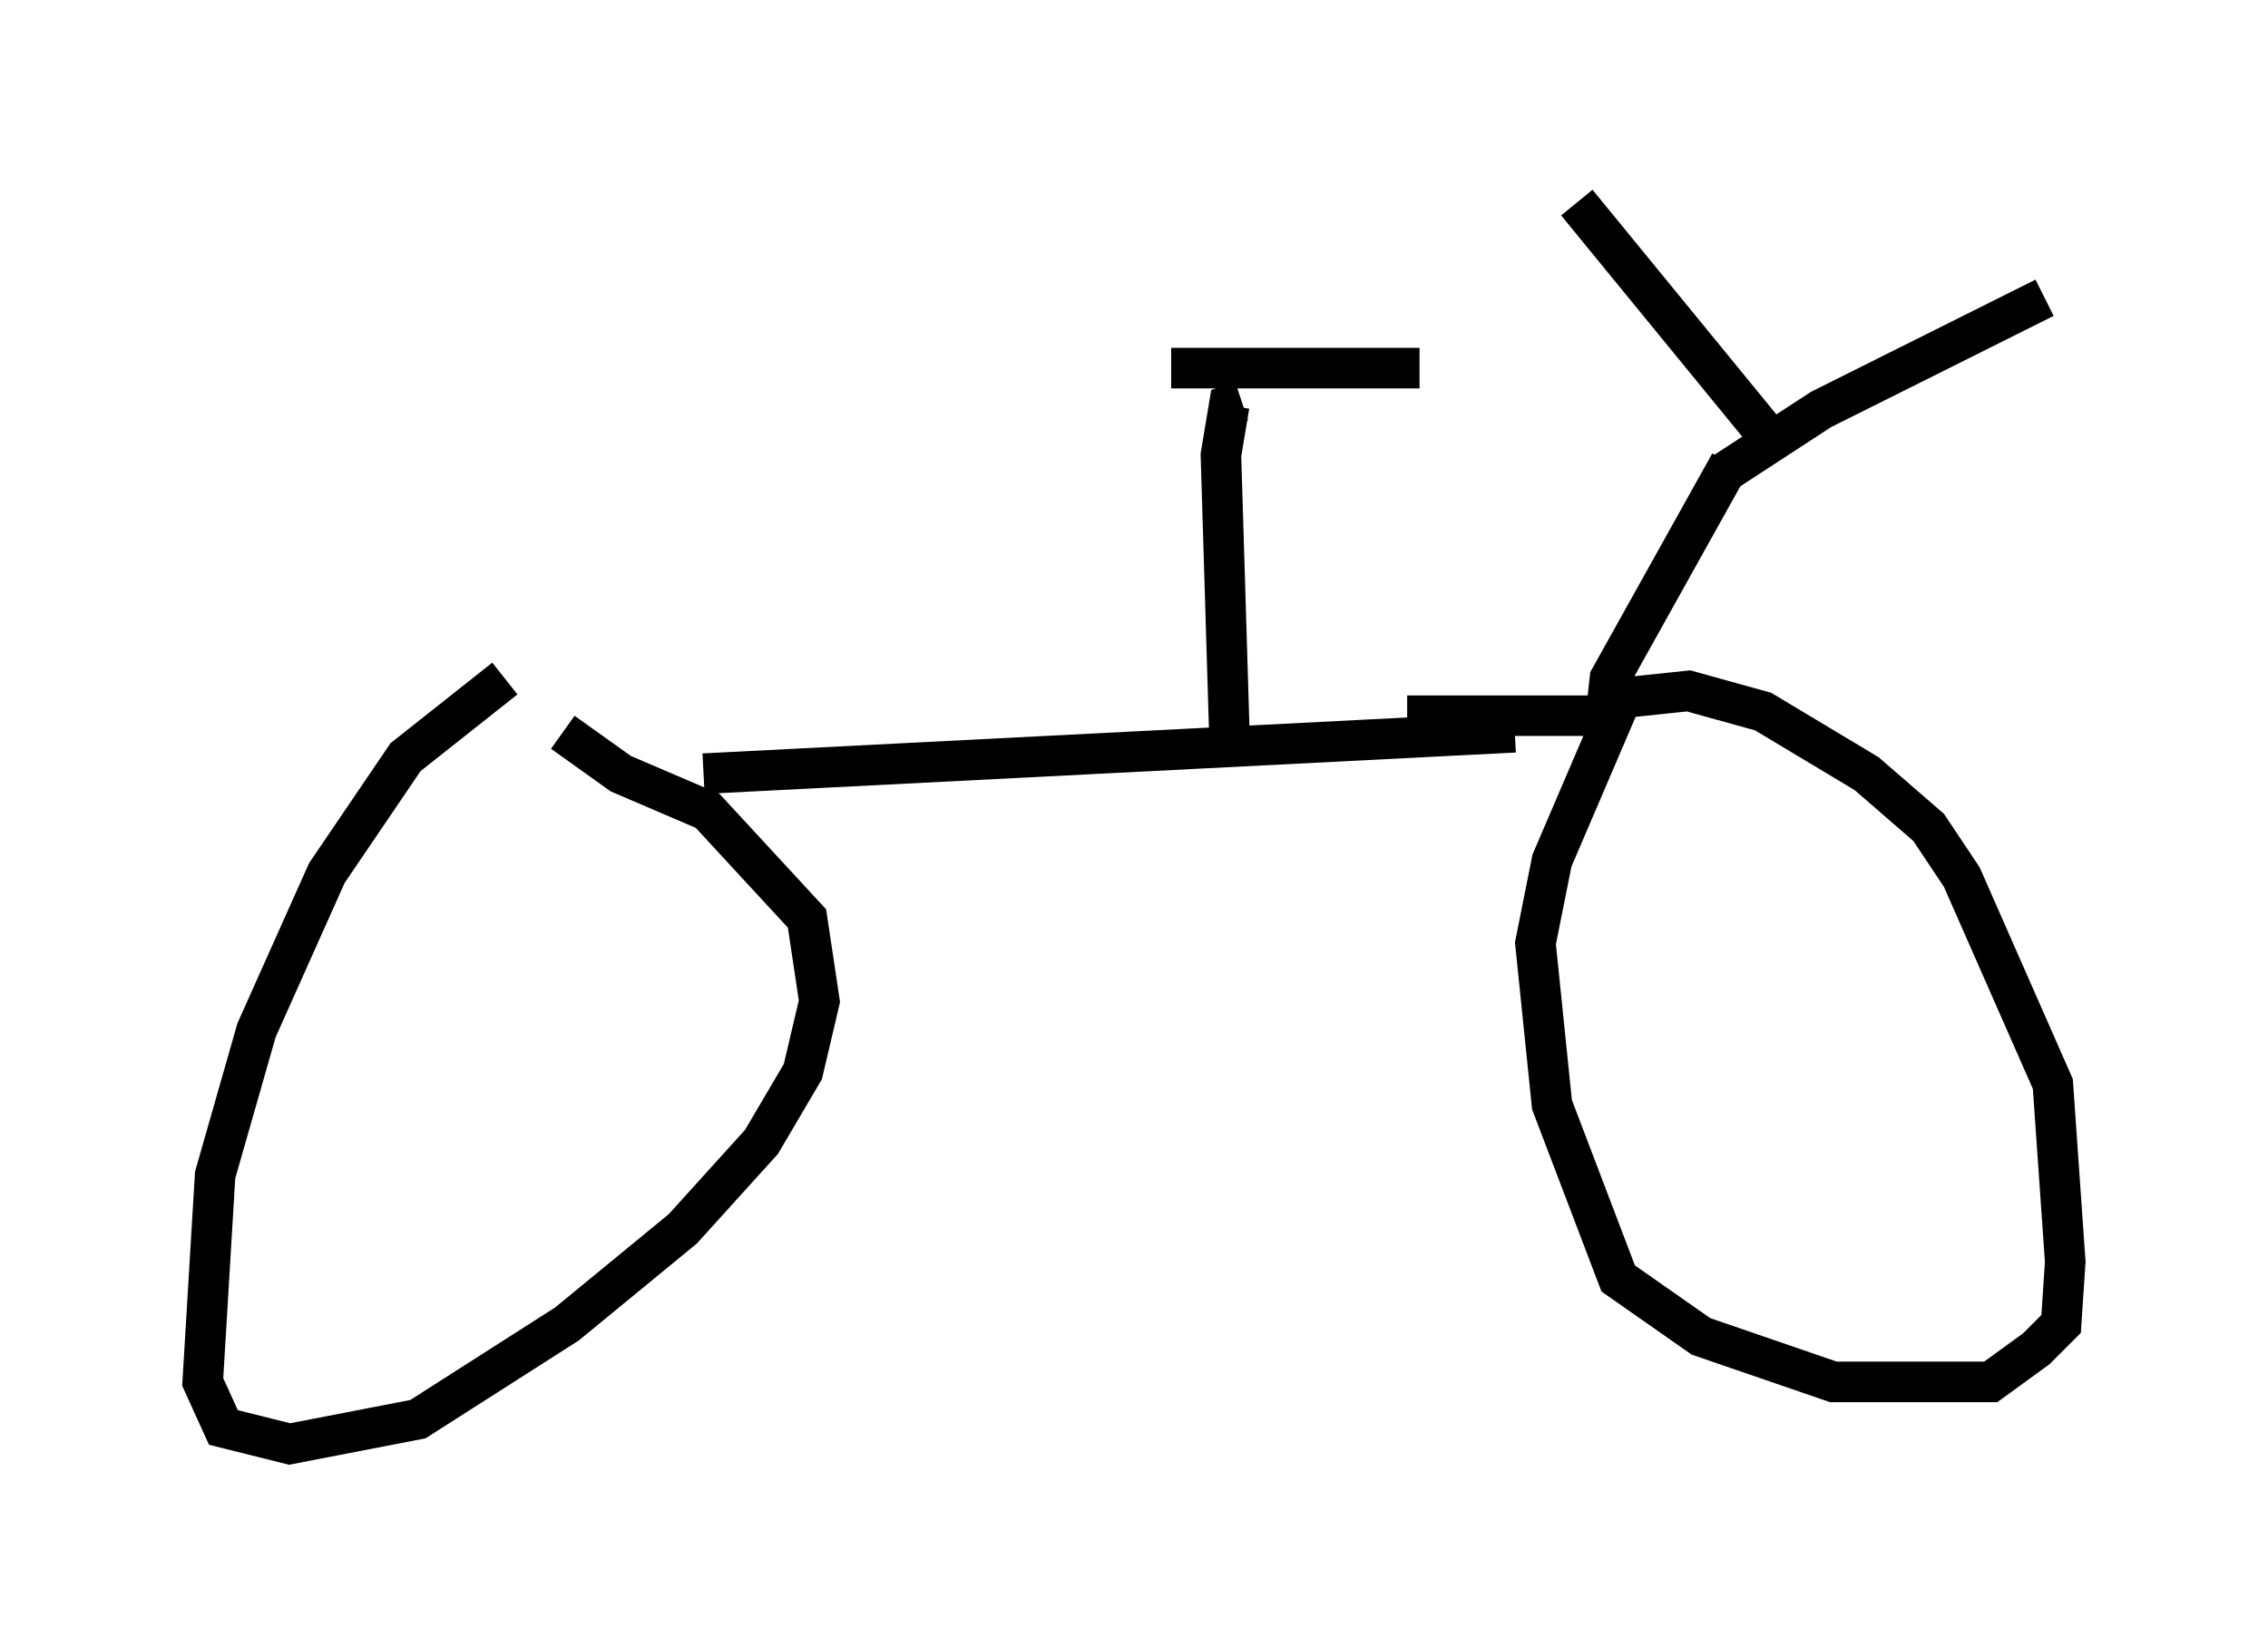 <?xml version="1.0" encoding="utf-8" ?>
<svg baseProfile="full" height="40.625" version="1.1" width="55.938" xmlns="http://www.w3.org/2000/svg" xmlns:ev="http://www.w3.org/2001/xml-events" xmlns:xlink="http://www.w3.org/1999/xlink"><defs /><rect fill="white" height="40.625" width="55.938" x="0" y="0" /><path d="M15.106, 16.025 m-2.654, 0.715 l-2.45, 1.94 -1.94, 2.858 l-1.735, 3.879 -1.021, 3.573 l-0.306, 5.104 0.51, 1.123 l1.633, 0.408 3.165, -0.613 l3.675, -2.348 2.858, -2.348 l1.94, -2.144 1.021, -1.735 l0.408, -1.735 -0.306, -2.042 l-2.45, -2.654 -2.144, -0.919 l-1.429, -1.021 m3.471, 1.021 l20.009, -1.021 m-7.044, -0.102 l-0.204, -6.738 0.204, -1.225 l0.306, -0.102 m4.083, 7.758 l4.9, 0.0 0.102, -0.919 l2.96, -5.308 m0.817, -0.817 l-4.594, -5.615 m3.675, 6.635 l2.348, -1.531 5.513, -2.756 m-10.311, 9.596 l-1.838, 4.288 -0.408, 2.042 l0.408, 3.981 1.633, 4.288 l2.042, 1.429 3.267, 1.123 l3.879, 0.0 1.123, -0.817 l0.613, -0.613 0.102, -1.531 l-0.306, -4.39 -2.246, -5.104 l-0.817, -1.225 -1.531, -1.327 l-2.552, -1.531 -1.838, -0.51 l-1.94, 0.204 m-10.821, -8.167 l6.125, 0.0 " fill="none" stroke="black" stroke-width="1" /></svg>